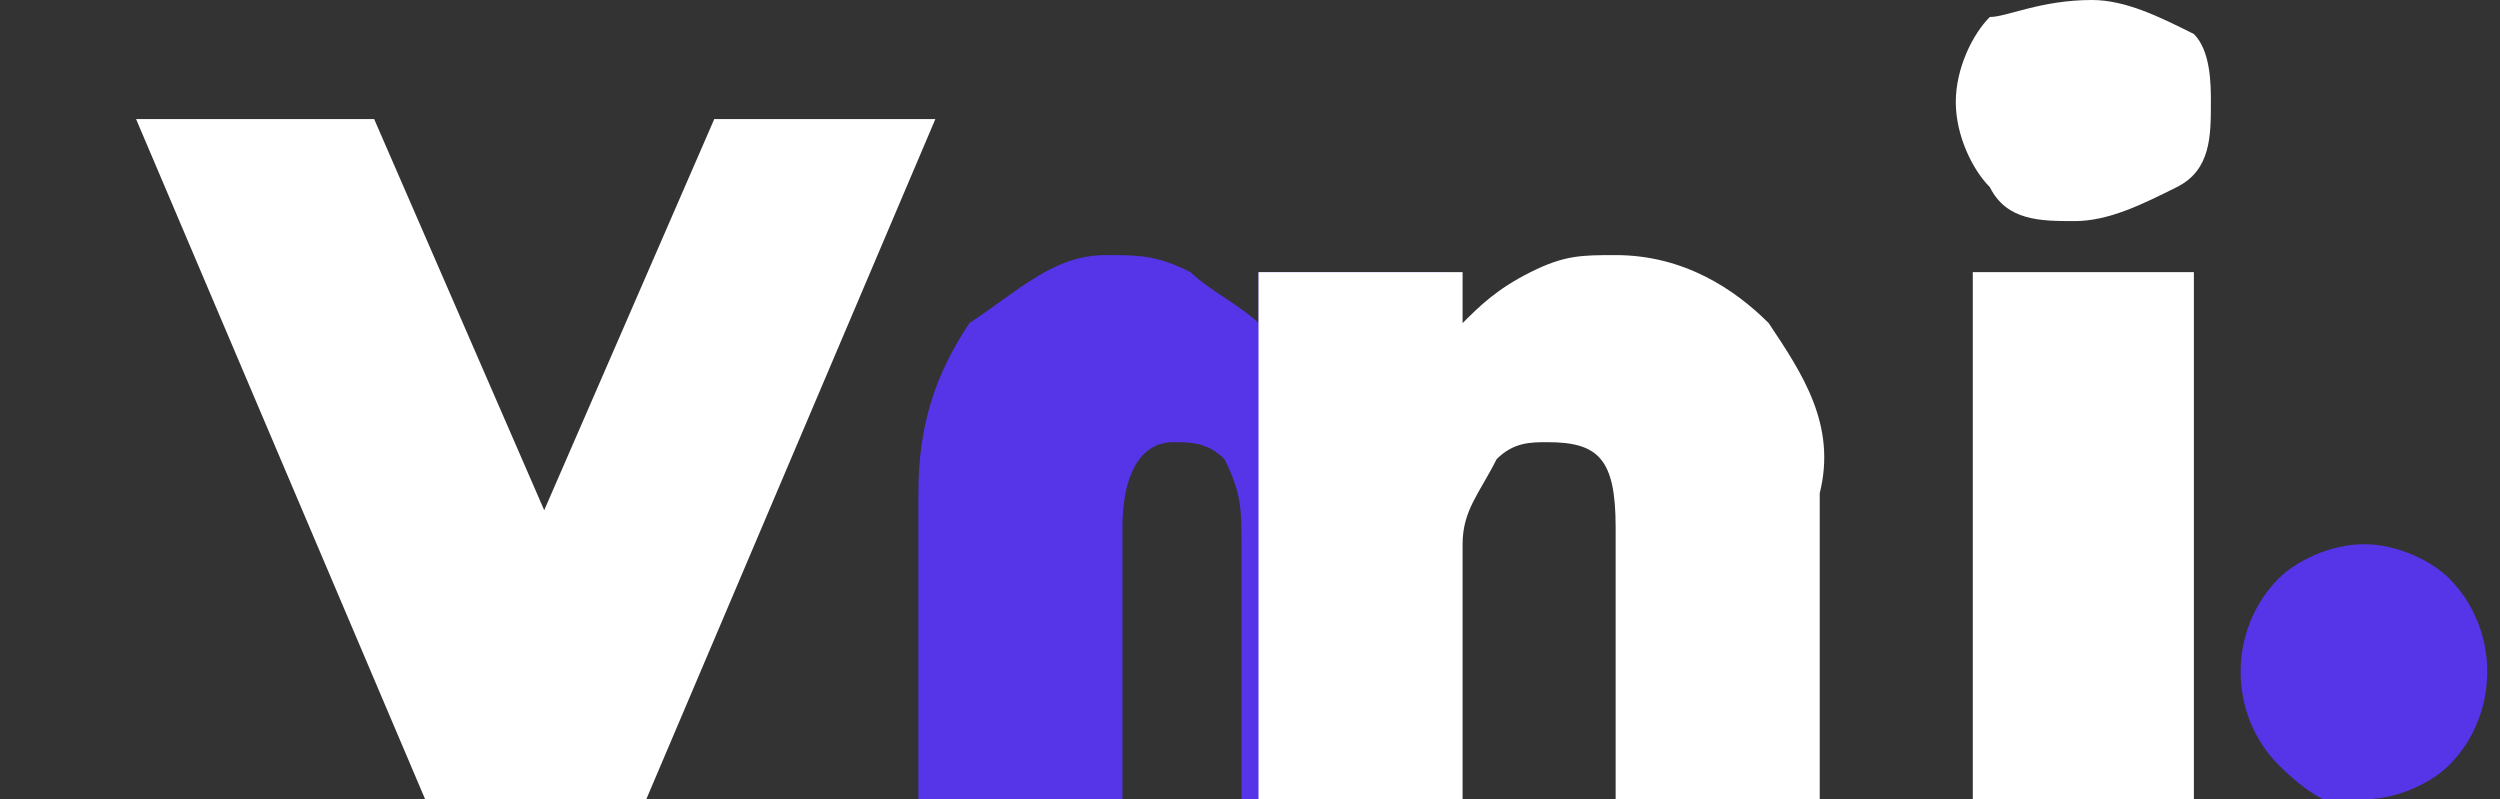 <?xml version="1.0" encoding="utf-8"?>
<!-- Generator: Adobe Illustrator 24.1.2, SVG Export Plug-In . SVG Version: 6.00 Build 0)  -->
<svg version="1.1" id="Livello_1" xmlns="http://www.w3.org/2000/svg" xmlns:xlink="http://www.w3.org/1999/xlink" x="0px" y="0px"
	 viewBox="0 0 14.7 4.7" style="enable-background:new 0 0 14.7 4.7;" xml:space="preserve">
<rect x="0" y="0" width="14.7" height="4.7" fill="#333333" stroke="none"/>
<style type="text/css">
	.st0{fill:#FFFFFF;}
	.st1{fill:#5634E8;}
</style>
<path class="st0" d="M5.5,0.7l-1.7,4H2.5l-1.7-4h1.4l1,2.3l1-2.3C4.2,0.7,5.5,0.7,5.5,0.7z"/>
<path class="st1" d="M6.5,1.5c0.2,0,0.3,0,0.5,0.1c0.1,0.1,0.3,0.2,0.4,0.3V1.6h1.1v3.1H7.3V3.2c0-0.2,0-0.3-0.1-0.5
	C7.1,2.6,7,2.6,6.9,2.6c-0.2,0-0.3,0.2-0.3,0.5v1.6H5.4V2.9c0-0.4,0.1-0.7,0.3-1C6,1.7,6.2,1.5,6.5,1.5z"/>
<path class="st0" d="M10.4,1.9c0.2,0.3,0.4,0.6,0.3,1v1.8H9.5V3.1c0-0.4-0.1-0.5-0.4-0.5c-0.1,0-0.2,0-0.3,0.1
	C8.7,2.9,8.6,3,8.6,3.2v1.5H7.4V1.6h1.2v0.3C8.7,1.8,8.8,1.7,9,1.6s0.3-0.1,0.5-0.1C9.9,1.5,10.2,1.7,10.4,1.9z"/>
<path class="st0" d="M11.7,1.1c-0.1-0.1-0.2-0.3-0.2-0.5s0.1-0.4,0.2-0.5C11.8,0.1,12,0,12.3,0c0.2,0,0.4,0.1,0.6,0.2
	C13,0.3,13,0.5,13,0.6c0,0.2,0,0.4-0.2,0.5s-0.4,0.2-0.6,0.2C12,1.3,11.8,1.3,11.7,1.1z M11.6,1.6h1.3v3.1h-1.3V1.6z"/>
<path class="st1" d="M13.4,4.5c-0.3-0.3-0.3-0.8,0-1.1c0.1-0.1,0.3-0.2,0.5-0.2s0.4,0.1,0.5,0.2c0.3,0.3,0.3,0.8,0,1.1
	c-0.1,0.1-0.3,0.2-0.5,0.2C13.8,4.8,13.6,4.7,13.4,4.5z"/>
</svg>
